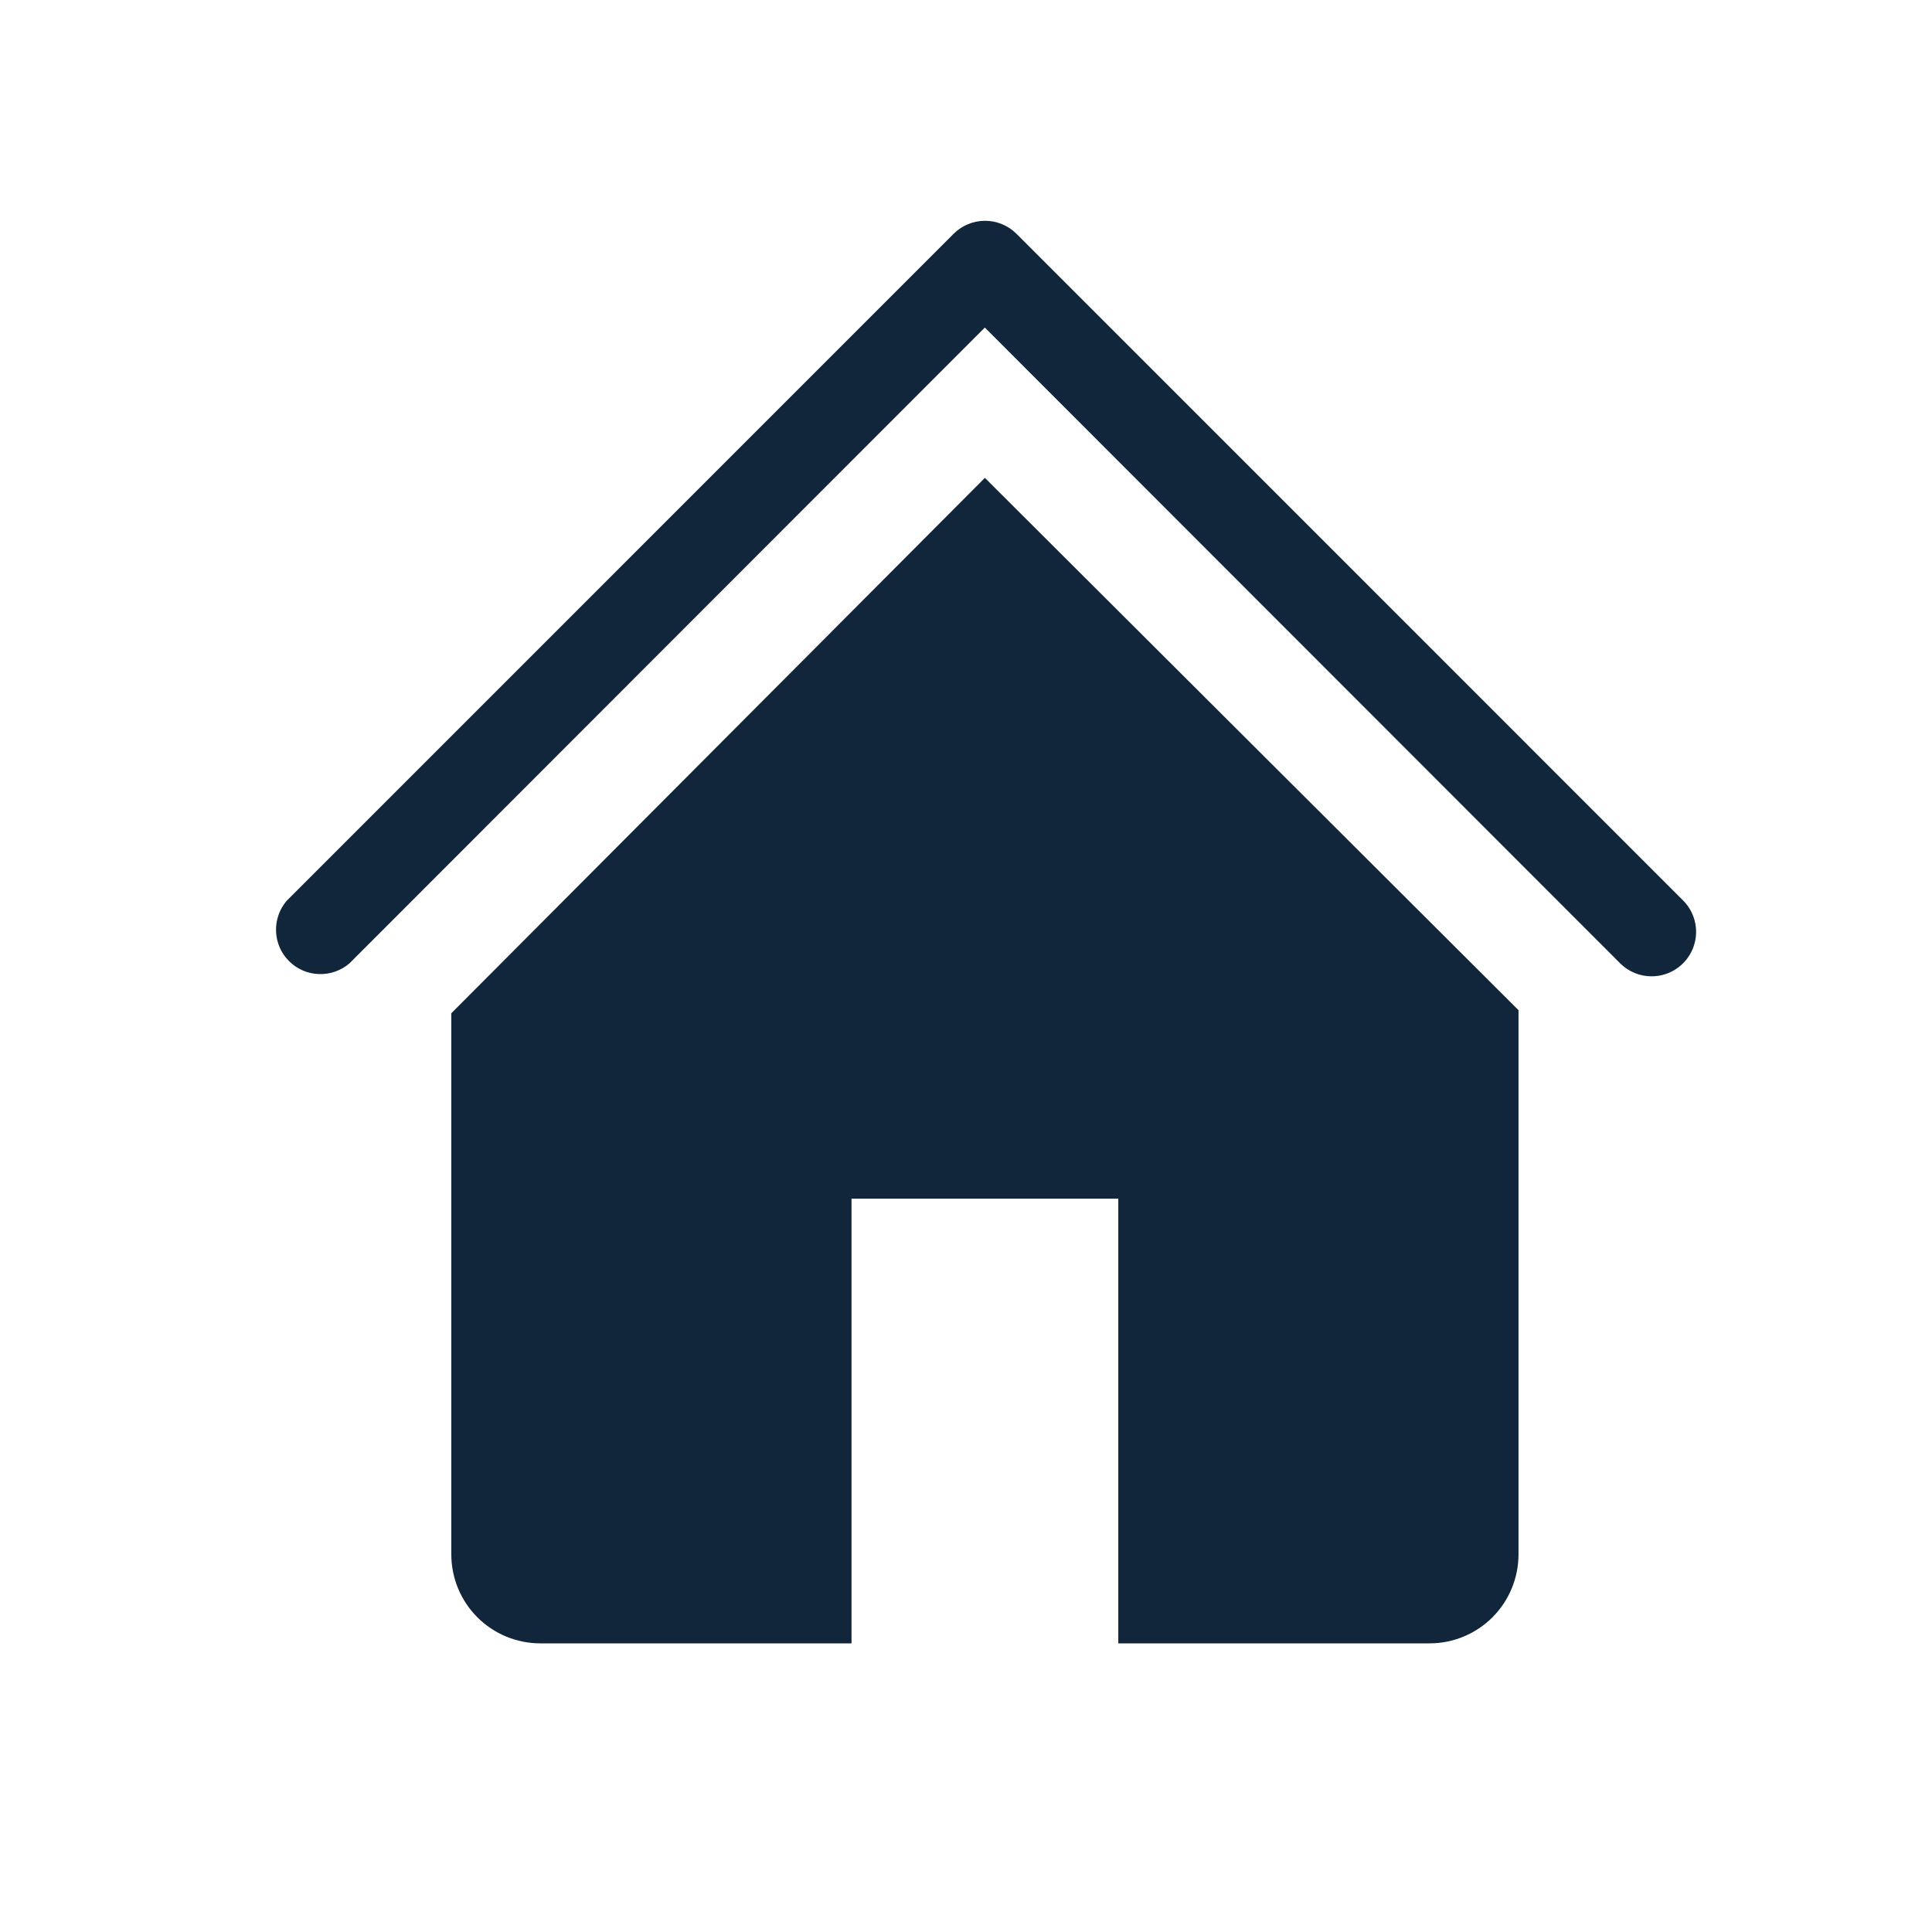 <svg width="35" height="35" viewBox="0 0 35 35" fill="none" xmlns="http://www.w3.org/2000/svg">
<path d="M29.924 17.687C29.818 17.688 29.713 17.667 29.615 17.627C29.517 17.587 29.428 17.528 29.352 17.453L17.841 5.934L6.33 17.453C6.175 17.585 5.977 17.654 5.774 17.646C5.572 17.639 5.379 17.555 5.236 17.411C5.092 17.268 5.008 17.075 5.001 16.873C4.993 16.67 5.062 16.472 5.194 16.318L17.277 4.234C17.428 4.084 17.632 4 17.845 4C18.058 4 18.262 4.084 18.413 4.234L30.496 16.318C30.607 16.431 30.682 16.574 30.712 16.729C30.742 16.885 30.725 17.046 30.664 17.192C30.603 17.338 30.5 17.463 30.369 17.551C30.237 17.639 30.083 17.686 29.924 17.687Z" fill="#11263A"/>
<path d="M17.842 8.657L8.176 18.356V28.16C8.176 28.587 8.346 28.997 8.648 29.299C8.95 29.601 9.36 29.771 9.787 29.771H15.426V21.715H20.259V29.771H25.898C26.325 29.771 26.735 29.601 27.037 29.299C27.339 28.997 27.509 28.587 27.509 28.16V18.3L17.842 8.657Z" fill="#11263A"/>
</svg>
